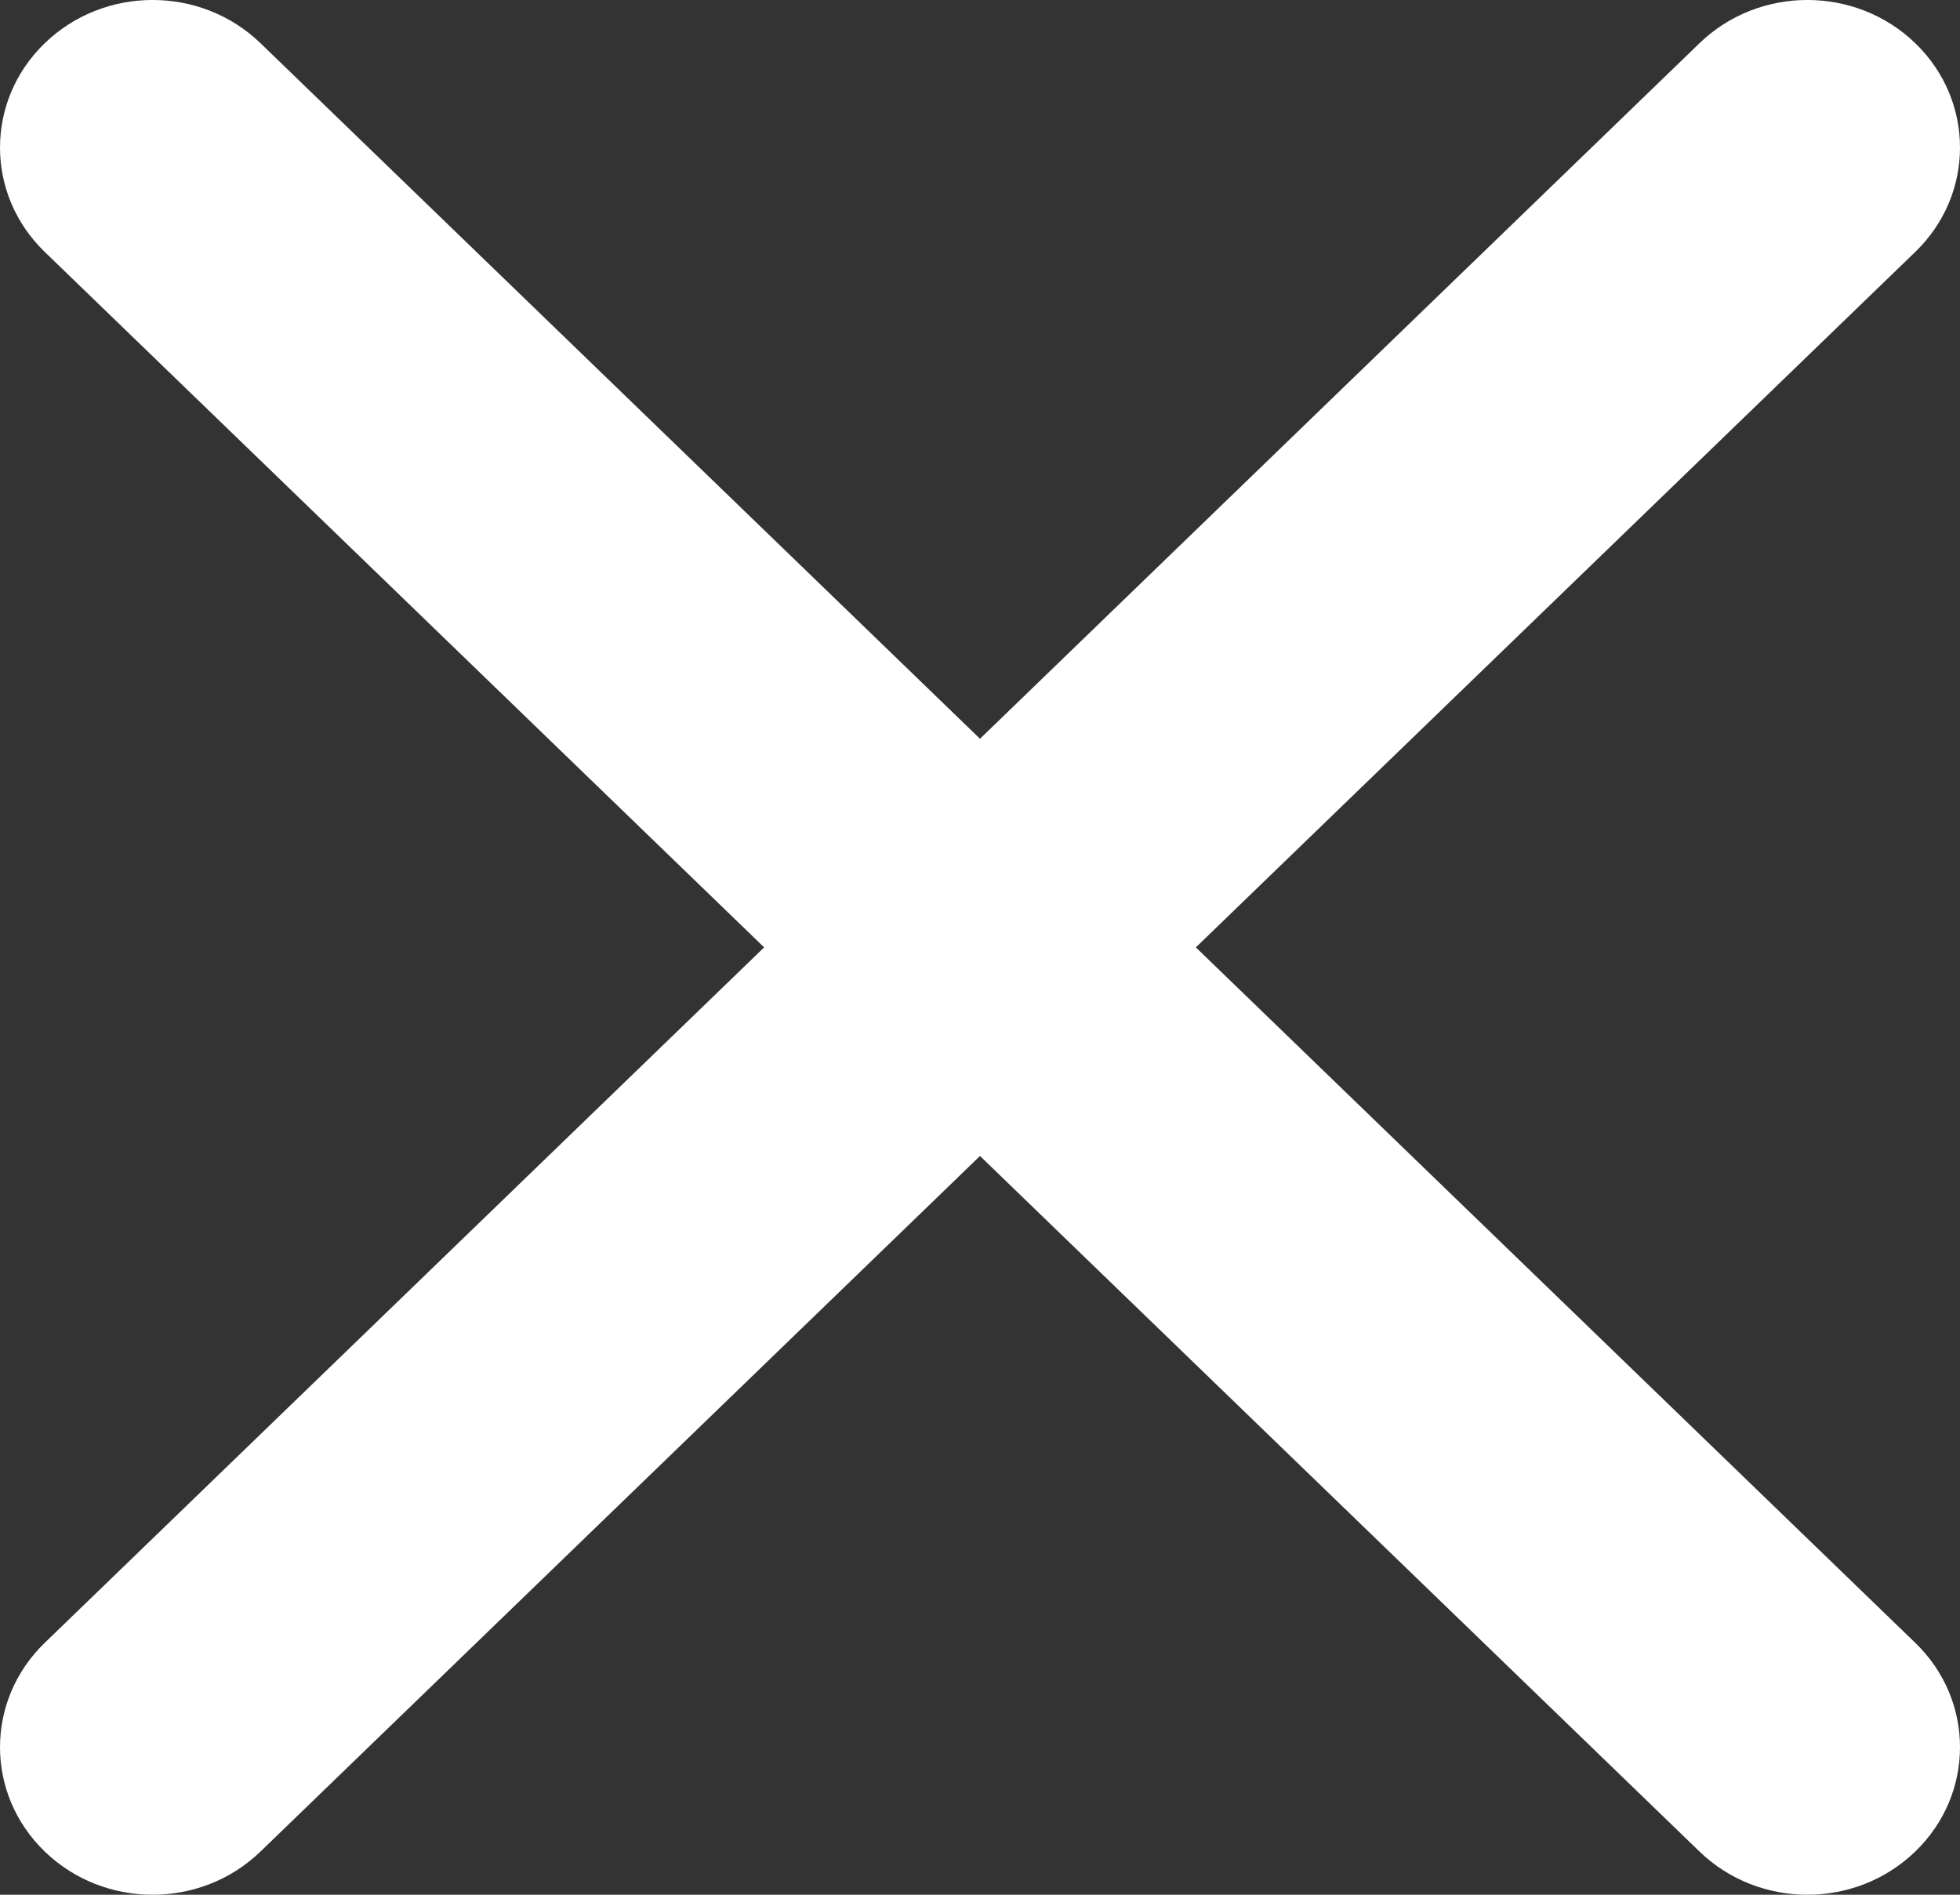 <?xml version="1.0" encoding="UTF-8"?>
<svg width="30px" height="29px" viewBox="0 0 30 29" version="1.1" xmlns="http://www.w3.org/2000/svg" xmlns:xlink="http://www.w3.org/1999/xlink">
    <rect x="0" y="0" width="30" height="29" fill="#333333" stroke="none"/>
    <title>Path</title>
    <g id="Symbols" stroke="none" stroke-width="1" fill="none" fill-rule="evenodd">
        <g id="cross" fill="#FFFFFF" fill-rule="nonzero">
            <path d="M0.684,0.662 C1.597,-0.221 3.075,-0.221 3.988,0.662 L15,11.307 L26.012,0.662 C26.925,-0.221 28.403,-0.221 29.316,0.662 C30.228,1.544 30.228,2.973 29.316,3.855 L18.304,14.5 L29.316,25.145 C30.228,26.027 30.228,27.456 29.316,28.338 C28.403,29.221 26.925,29.221 26.012,28.338 L15,17.693 L3.988,28.338 C3.075,29.221 1.597,29.221 0.684,28.338 C-0.228,27.456 -0.228,26.027 0.684,25.145 L11.696,14.5 L0.684,3.855 C-0.228,2.973 -0.228,1.544 0.684,0.662 Z" id="Path"></path>
        </g>
    </g>
</svg>